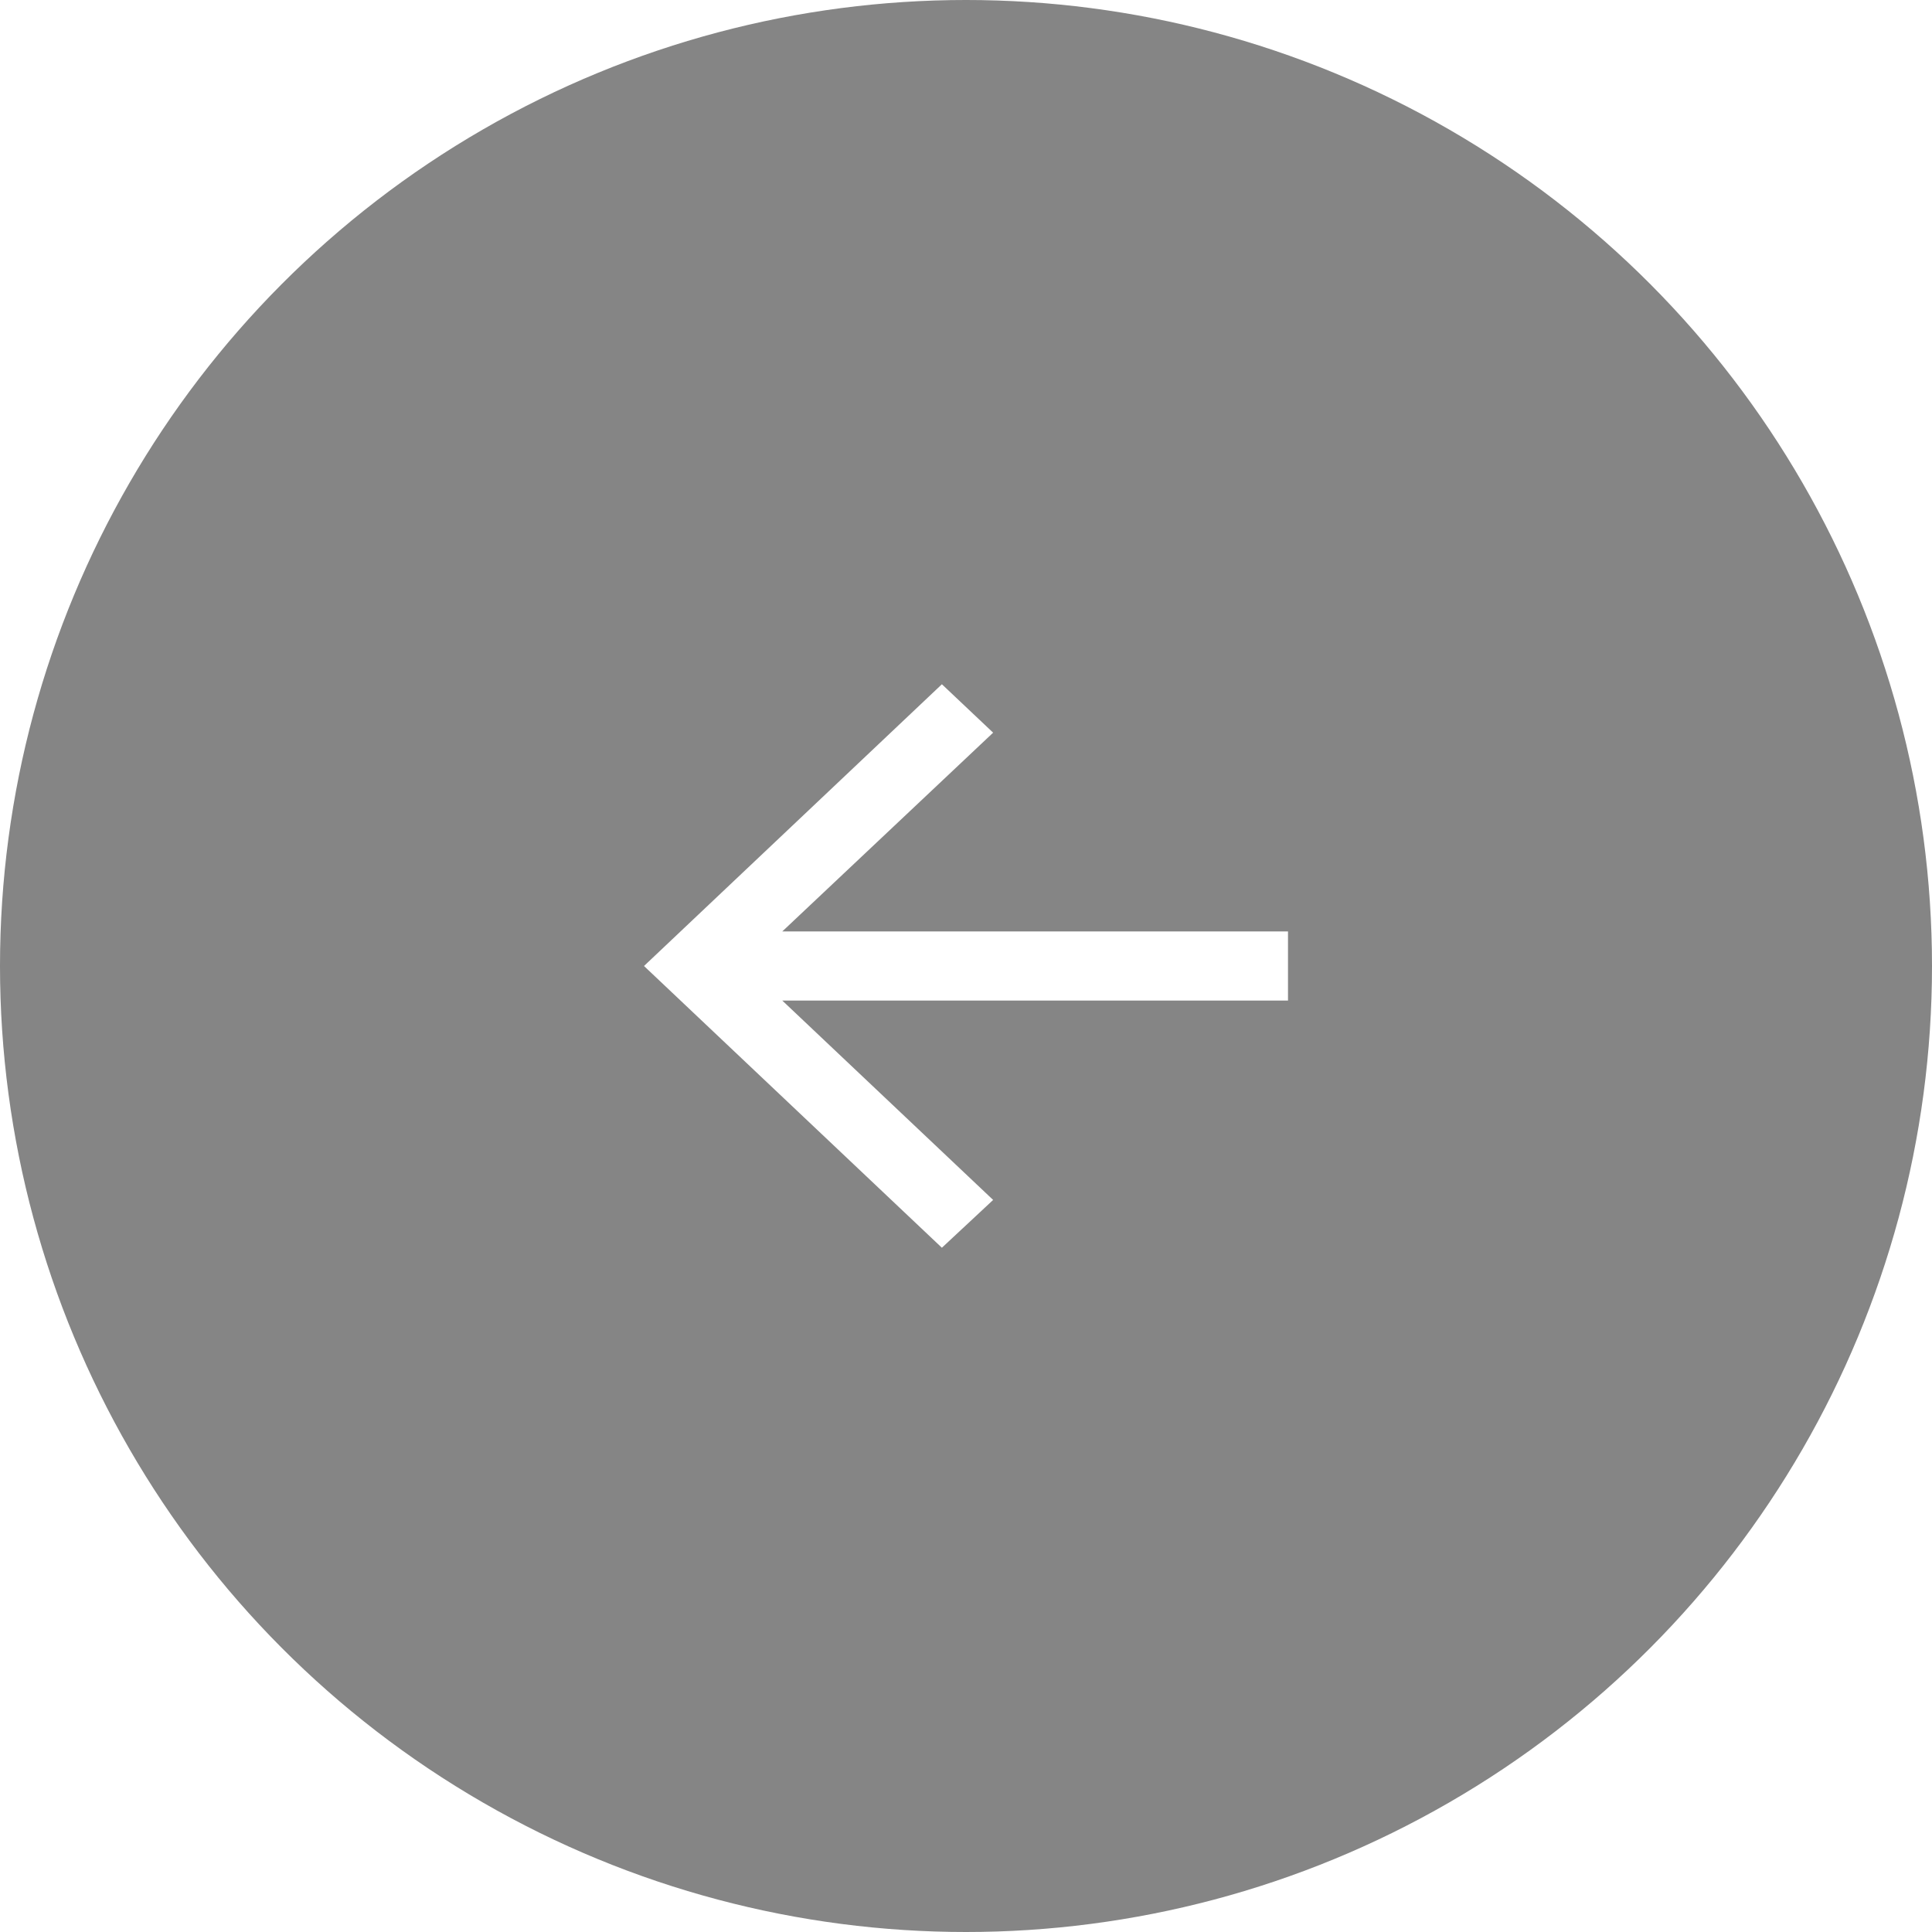 <svg width="48" height="48" viewBox="0 0 48 48" fill="none" xmlns="http://www.w3.org/2000/svg">
<g filter="url(#filter0_b_10401_517)">
<circle cx="24" cy="24" r="24" transform="matrix(-1 0 0 1 48 0)" fill="black" fill-opacity="0.48"/>
</g>
<path d="M23.401 31L16 24L23.401 17L24.674 18.203L19.436 23.141H32V24.859H19.436L24.674 29.812L23.401 31Z" fill="white"/>
<defs>
<filter id="filter0_b_10401_517" x="-24" y="-24" width="96" height="96" filterUnits="userSpaceOnUse" color-interpolation-filters="sRGB">
<feFlood flood-opacity="0" result="BackgroundImageFix"/>
<feGaussianBlur in="BackgroundImageFix" stdDeviation="12"/>
<feComposite in2="SourceAlpha" operator="in" result="effect1_backgroundBlur_10401_517"/>
<feBlend mode="normal" in="SourceGraphic" in2="effect1_backgroundBlur_10401_517" result="shape"/>
</filter>
</defs>
</svg>

